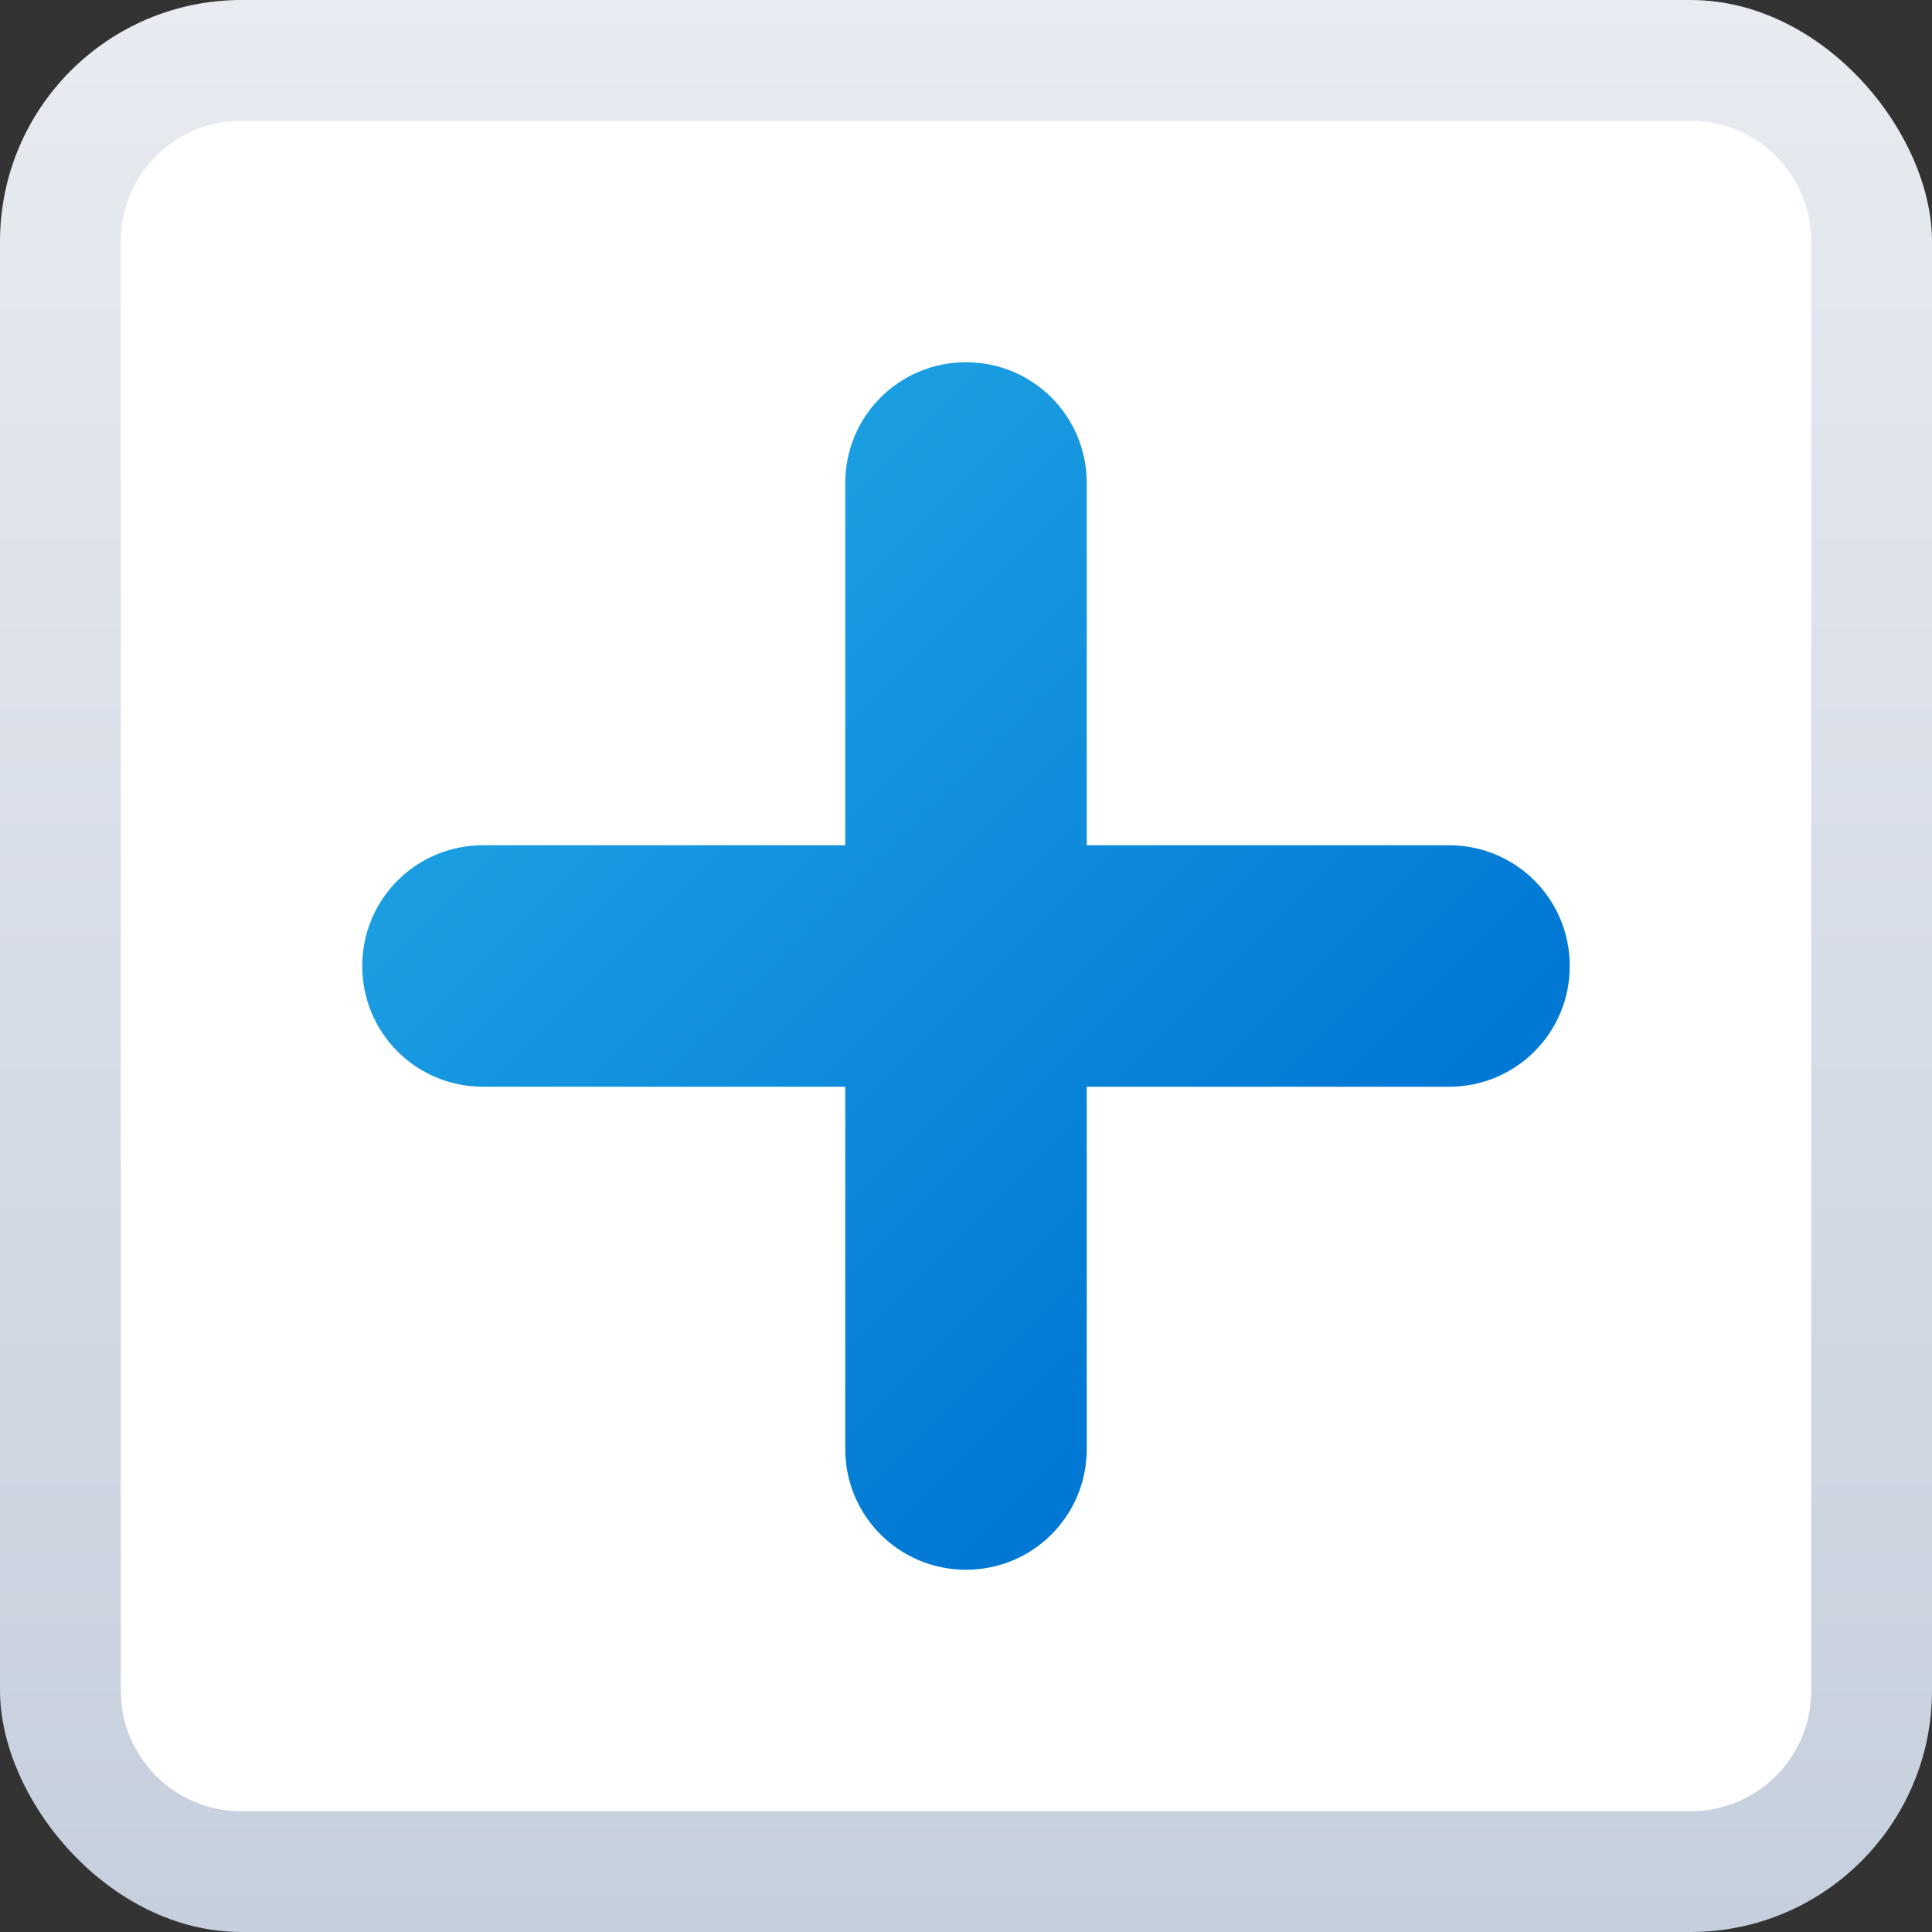 <?xml version="1.0" encoding="UTF-8" standalone="no"?>
<!-- Created with Inkscape (http://www.inkscape.org/) -->

<svg
   width="16"
   height="16"
   viewBox="0 0 16 16"
   version="1.1"
   id="svg5"
   inkscape:version="1.2.1 (9c6d41e410, 2022-07-14, custom)"
   sodipodi:docname="vcs-added.svg"
   xmlns:inkscape="http://www.inkscape.org/namespaces/inkscape"
   xmlns:sodipodi="http://sodipodi.sourceforge.net/DTD/sodipodi-0.dtd"
   xmlns:xlink="http://www.w3.org/1999/xlink"
   xmlns="http://www.w3.org/2000/svg"
   xmlns:svg="http://www.w3.org/2000/svg">
  <rect x="0" y="0" width="16" height="16" fill="#333333" stroke="none"/>
  <sodipodi:namedview
     id="namedview7"
     pagecolor="#ffffff"
     bordercolor="#666666"
     borderopacity="1.0"
     inkscape:pageshadow="2"
     inkscape:pageopacity="0.0"
     inkscape:pagecheckerboard="0"
     inkscape:document-units="px"
     showgrid="false"
     units="px"
     height="22px"
     showguides="false"
     inkscape:zoom="50.625"
     inkscape:cx="7.9901235"
     inkscape:cy="8"
     inkscape:window-width="1920"
     inkscape:window-height="1012"
     inkscape:window-x="0"
     inkscape:window-y="0"
     inkscape:window-maximized="1"
     inkscape:current-layer="svg5"
     inkscape:showpageshadow="2"
     inkscape:deskcolor="#d1d1d1" />
  <defs
     id="defs2">
    <linearGradient
       inkscape:collect="always"
       xlink:href="#linearGradient8163"
       id="linearGradient8165"
       x1="5.745"
       y1="8.309"
       x2="5.745"
       y2="19.348"
       gradientUnits="userSpaceOnUse"
       gradientTransform="matrix(1.273,0,0,1.449,1.575,-12.043)" />
    <linearGradient
       inkscape:collect="always"
       id="linearGradient8163">
      <stop
         style="stop-color:#e8ebf1;stop-opacity:1;"
         offset="0"
         id="stop8159" />
      <stop
         style="stop-color:#c6cfdd;stop-opacity:1"
         offset="1"
         id="stop8161" />
    </linearGradient>
    <linearGradient
       inkscape:collect="always"
       id="linearGradient2733">
      <stop
         style="stop-color:#1b9de2;stop-opacity:1;"
         offset="0"
         id="stop2729" />
      <stop
         style="stop-color:#0178d4;stop-opacity:1"
         offset="1"
         id="stop2731" />
    </linearGradient>
    <linearGradient
       inkscape:collect="always"
       xlink:href="#linearGradient2733"
       id="linearGradient1373"
       x1="8"
       y1="3"
       x2="13"
       y2="8"
       gradientUnits="userSpaceOnUse" />
  </defs>
  <rect
     style="fill:url(#linearGradient8165);fill-opacity:1;stroke-width:0.359;stroke-linejoin:round"
     id="rect858"
     height="16"
     x="0"
     y="0"
     width="16"
     ry="2" />
  <path
     id="rect964"
     style="fill:#ffffff;stroke-width:1;stroke-linejoin:round"
     d="m 2,1 h 12 c 0.554,0 1,0.446 1,1 V 14 c 0,0.554 -0.446,1 -1,1 H 2 C 1.446,15 1,14.554 1,14 V 2 c 0,-0.554 0.446,-1 1,-1 z"
     sodipodi:nodetypes="sssssssss" />
  <path
     id="rect295"
     style="fill:url(#linearGradient1373);fill-opacity:1;stroke-width:0.845;stroke-linecap:round"
     d="M 8 3 C 7.446 3 7 3.446 7 4 L 7 7 L 4 7 C 3.446 7 3 7.446 3 8 C 3 8.554 3.446 9 4 9 L 7 9 L 7 12 C 7 12.554 7.446 13 8 13 C 8.554 13 9 12.554 9 12 L 9 9 L 12 9 C 12.554 9 13 8.554 13 8 C 13 7.446 12.554 7 12 7 L 9 7 L 9 4 C 9 3.446 8.554 3 8 3 z " />
</svg>
